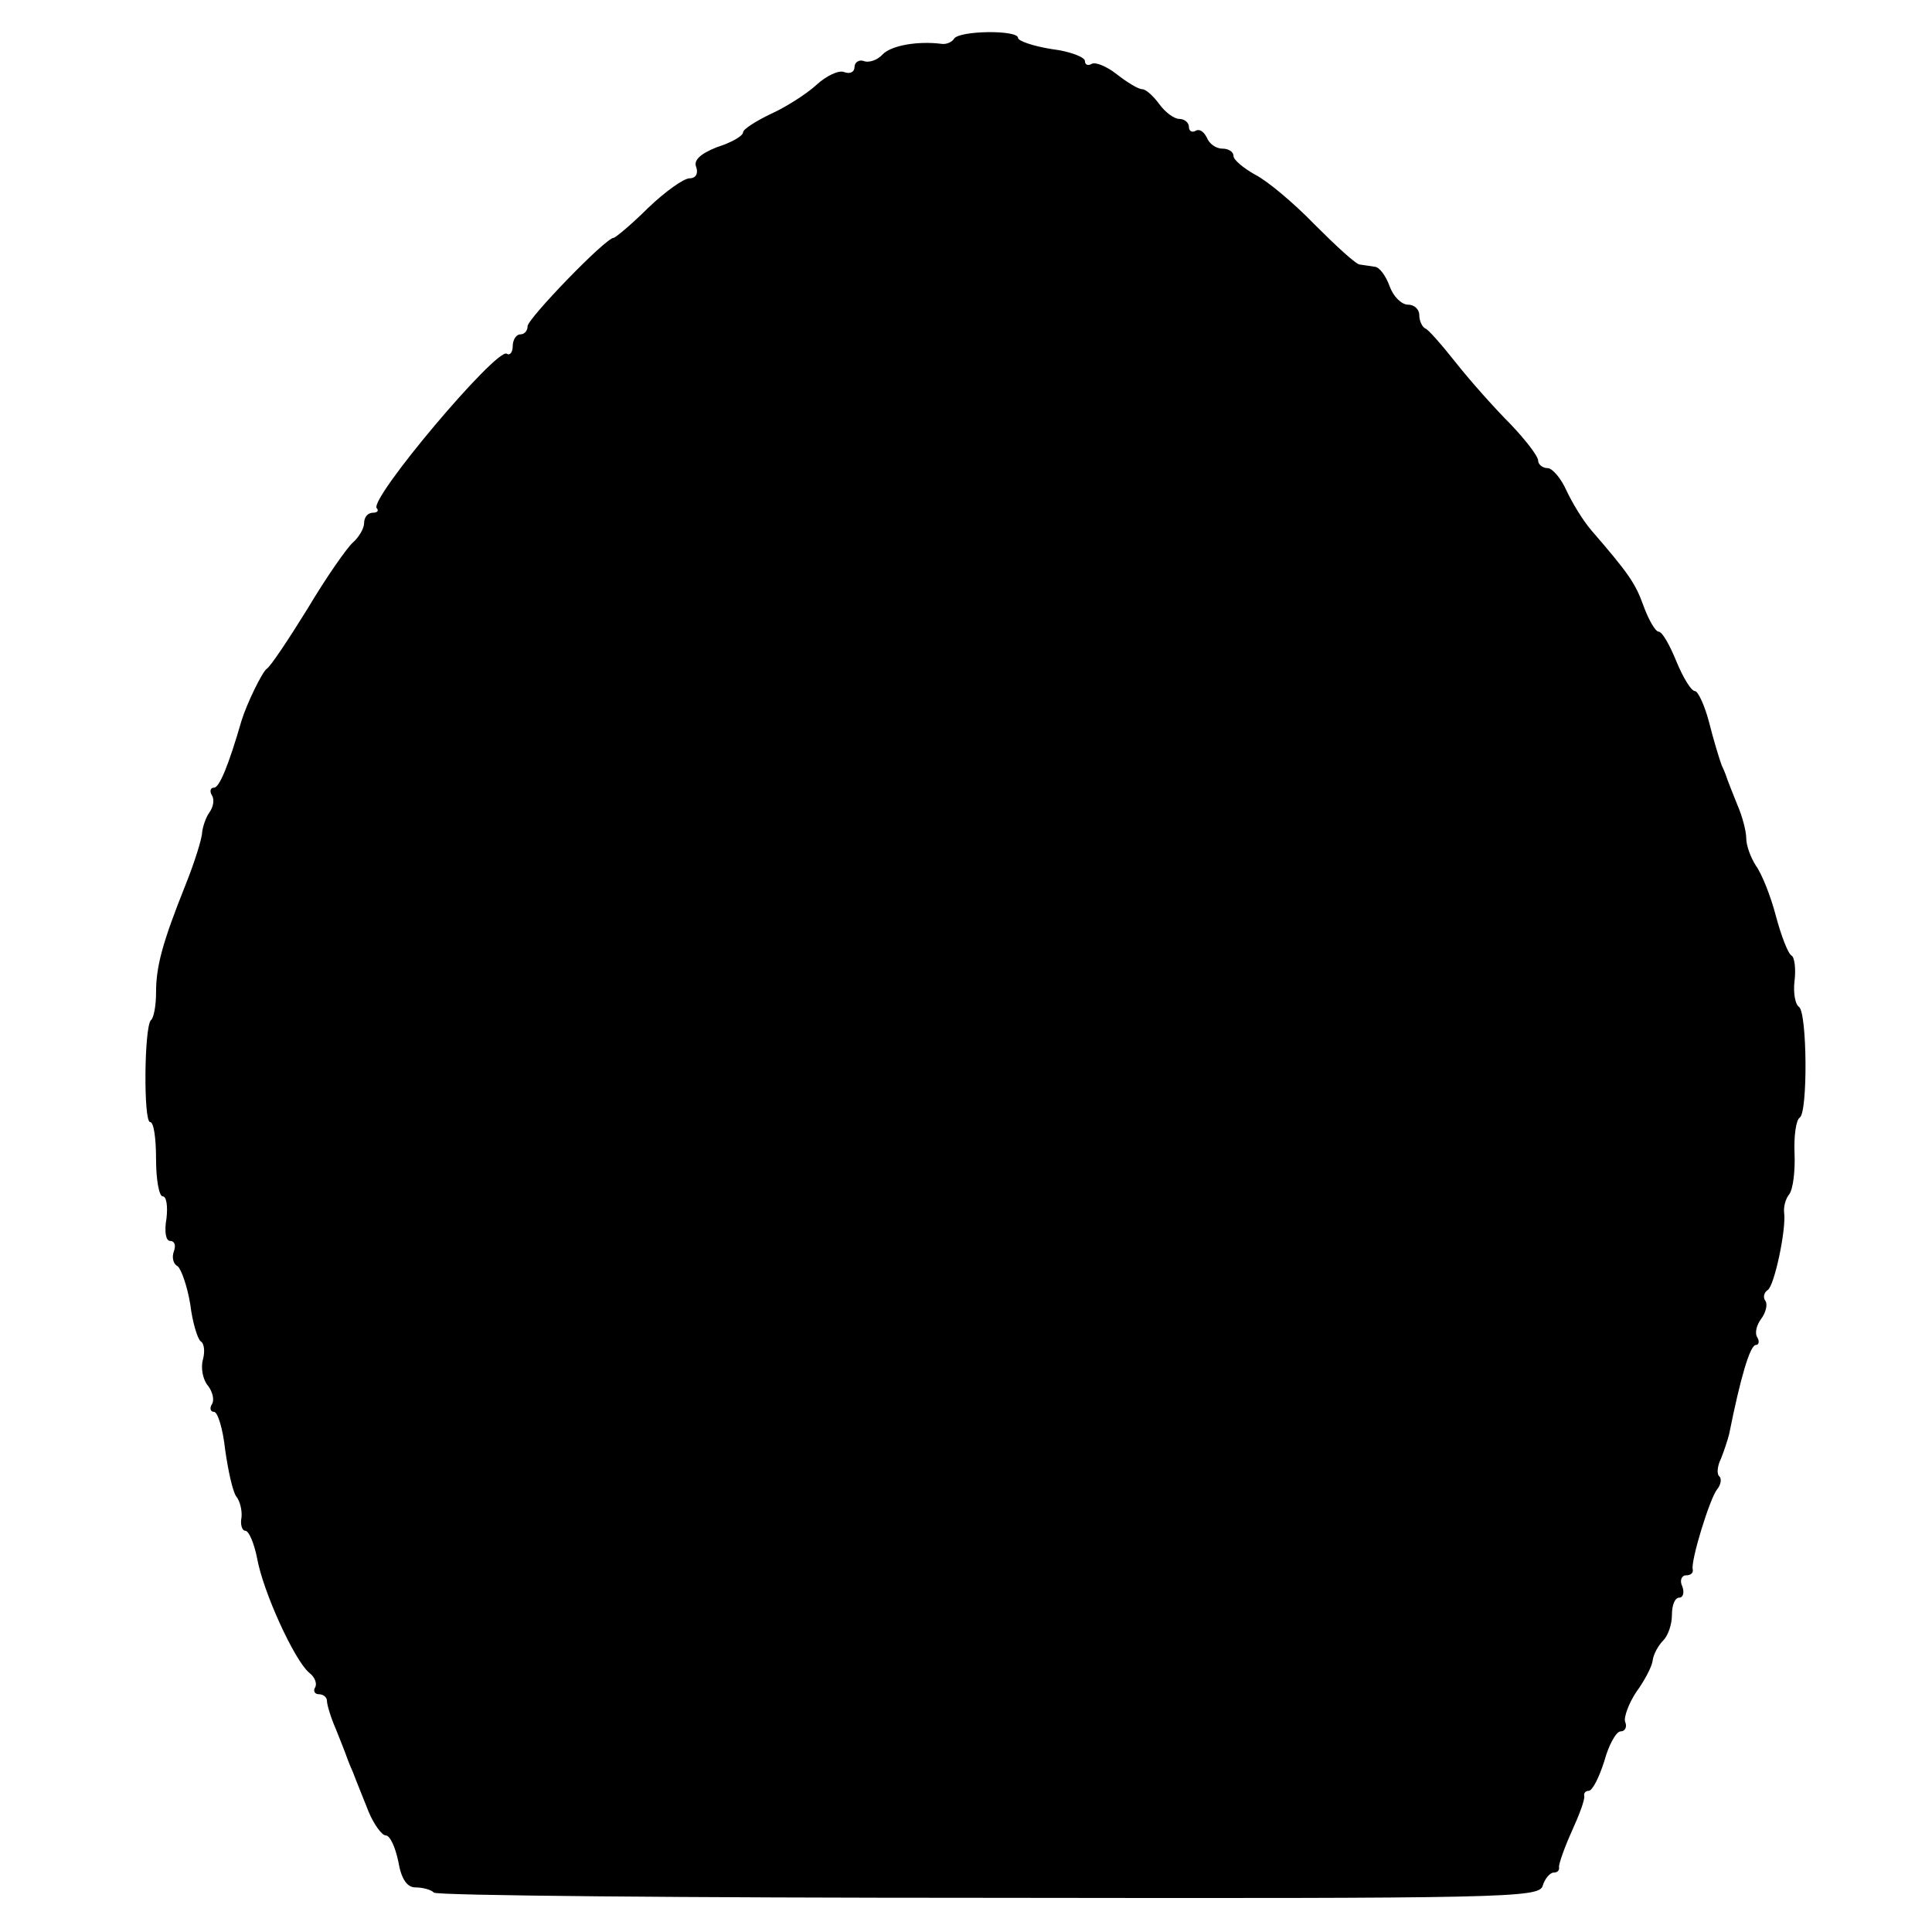 <?xml version="1.0" standalone="no"?>
<!DOCTYPE svg PUBLIC "-//W3C//DTD SVG 20010904//EN"
 "http://www.w3.org/TR/2001/REC-SVG-20010904/DTD/svg10.dtd">
<svg version="1.0" xmlns="http://www.w3.org/2000/svg"
 width="260pt" height="260pt" viewBox="0 0 260 260"
 preserveAspectRatio="xMidYMid meet">
<g transform="translate(0,260) scale(0.1,-0.1)"
fill="#000000" stroke="none">
<path d="M1284 2548 c-3 -5 -11 -8 -17 -7 -32 4 -67 -2 -79 -14 -7 -8 -19 -12
-26 -9 -6 2 -12 -2 -12 -8 0 -7 -6 -10 -14 -7 -7 3 -24 -5 -37 -17 -13 -12
-41 -30 -61 -39 -21 -10 -38 -21 -38 -25 0 -5 -16 -14 -35 -20 -23 -9 -32 -18
-28 -27 3 -9 -1 -15 -9 -15 -8 0 -33 -18 -56 -40 -22 -22 -44 -40 -46 -40 -11
0 -116 -109 -116 -119 0 -6 -4 -11 -10 -11 -5 0 -10 -7 -10 -16 0 -8 -4 -13
-8 -10 -14 8 -186 -196 -175 -208 3 -3 1 -6 -5 -6 -7 0 -12 -6 -12 -14 0 -7
-7 -19 -15 -26 -8 -7 -36 -47 -61 -89 -26 -42 -50 -78 -55 -81 -6 -4 -27 -47
-34 -70 -18 -62 -30 -90 -37 -90 -5 0 -6 -5 -3 -10 4 -6 2 -16 -3 -23 -5 -7
-9 -19 -10 -27 0 -8 -10 -40 -22 -70 -32 -80 -40 -111 -40 -146 0 -17 -3 -34
-7 -37 -9 -10 -10 -137 -1 -137 5 0 8 -22 8 -50 0 -27 4 -50 9 -50 5 0 7 -13
5 -30 -3 -17 -1 -30 5 -30 6 0 8 -6 5 -14 -3 -8 -1 -17 5 -20 5 -4 13 -27 17
-51 3 -25 10 -47 14 -50 5 -3 6 -14 3 -25 -3 -11 0 -27 7 -35 6 -8 9 -19 5
-25 -3 -5 -2 -10 3 -10 5 0 12 -23 15 -51 4 -28 10 -56 15 -63 5 -6 8 -19 7
-28 -2 -10 1 -18 5 -18 5 0 12 -17 16 -37 8 -45 50 -137 70 -154 8 -6 11 -15
8 -20 -3 -5 0 -9 5 -9 6 0 11 -4 11 -9 0 -5 5 -22 12 -38 6 -15 12 -30 13 -33
1 -3 5 -14 10 -25 4 -11 14 -35 21 -53 7 -17 18 -32 23 -32 6 0 13 -16 17 -35
4 -24 12 -35 23 -35 10 0 21 -3 25 -7 4 -4 340 -7 746 -7 696 -1 741 0 746 16
3 10 10 18 15 18 5 0 8 3 7 8 0 4 7 25 17 47 10 22 18 43 17 48 -1 4 2 7 6 7
5 0 14 18 21 40 6 22 16 40 22 40 6 0 9 6 6 13 -2 6 5 25 15 40 11 15 21 34
22 42 1 9 8 21 14 27 7 7 12 22 12 35 0 13 4 23 10 23 5 0 7 7 4 15 -4 8 -1
15 5 15 6 0 10 3 9 8 -3 11 23 96 33 108 5 6 6 14 3 17 -4 3 -3 14 2 24 4 10
9 25 11 33 15 75 28 120 36 120 4 0 5 5 2 10 -4 6 -1 17 5 25 6 8 9 19 6 24
-4 5 -2 12 3 15 9 6 25 82 22 104 -1 8 2 19 7 25 5 7 8 31 7 55 -1 23 2 45 7
48 11 7 10 141 -1 149 -5 3 -8 19 -6 35 2 16 0 32 -4 34 -5 3 -14 27 -21 53
-7 27 -19 57 -27 68 -7 11 -13 27 -13 37 0 9 -5 29 -12 45 -6 15 -12 30 -13
33 -1 3 -4 12 -8 20 -3 8 -11 34 -17 58 -6 23 -15 42 -19 42 -5 0 -16 18 -25
40 -9 22 -19 40 -24 40 -4 0 -13 15 -20 34 -11 31 -20 44 -71 103 -11 13 -25
36 -33 53 -7 16 -19 30 -25 30 -7 0 -13 5 -13 10 0 6 -17 28 -37 49 -21 21
-54 58 -73 82 -19 24 -38 46 -42 47 -4 2 -8 10 -8 18 0 8 -7 14 -15 14 -9 0
-20 11 -25 25 -5 14 -14 26 -20 26 -5 1 -14 2 -20 3 -5 0 -32 25 -61 54 -28
29 -64 59 -80 67 -16 9 -29 20 -29 25 0 6 -7 10 -15 10 -9 0 -18 7 -21 15 -4
8 -10 12 -15 9 -5 -3 -9 0 -9 5 0 6 -6 11 -13 11 -7 0 -19 9 -27 20 -8 11 -18
20 -23 20 -5 0 -20 9 -34 20 -14 11 -29 17 -34 14 -5 -3 -9 -1 -9 4 0 5 -20
13 -45 16 -25 4 -45 11 -45 15 0 11 -79 10 -86 -1z"/>
</g>
</svg>
